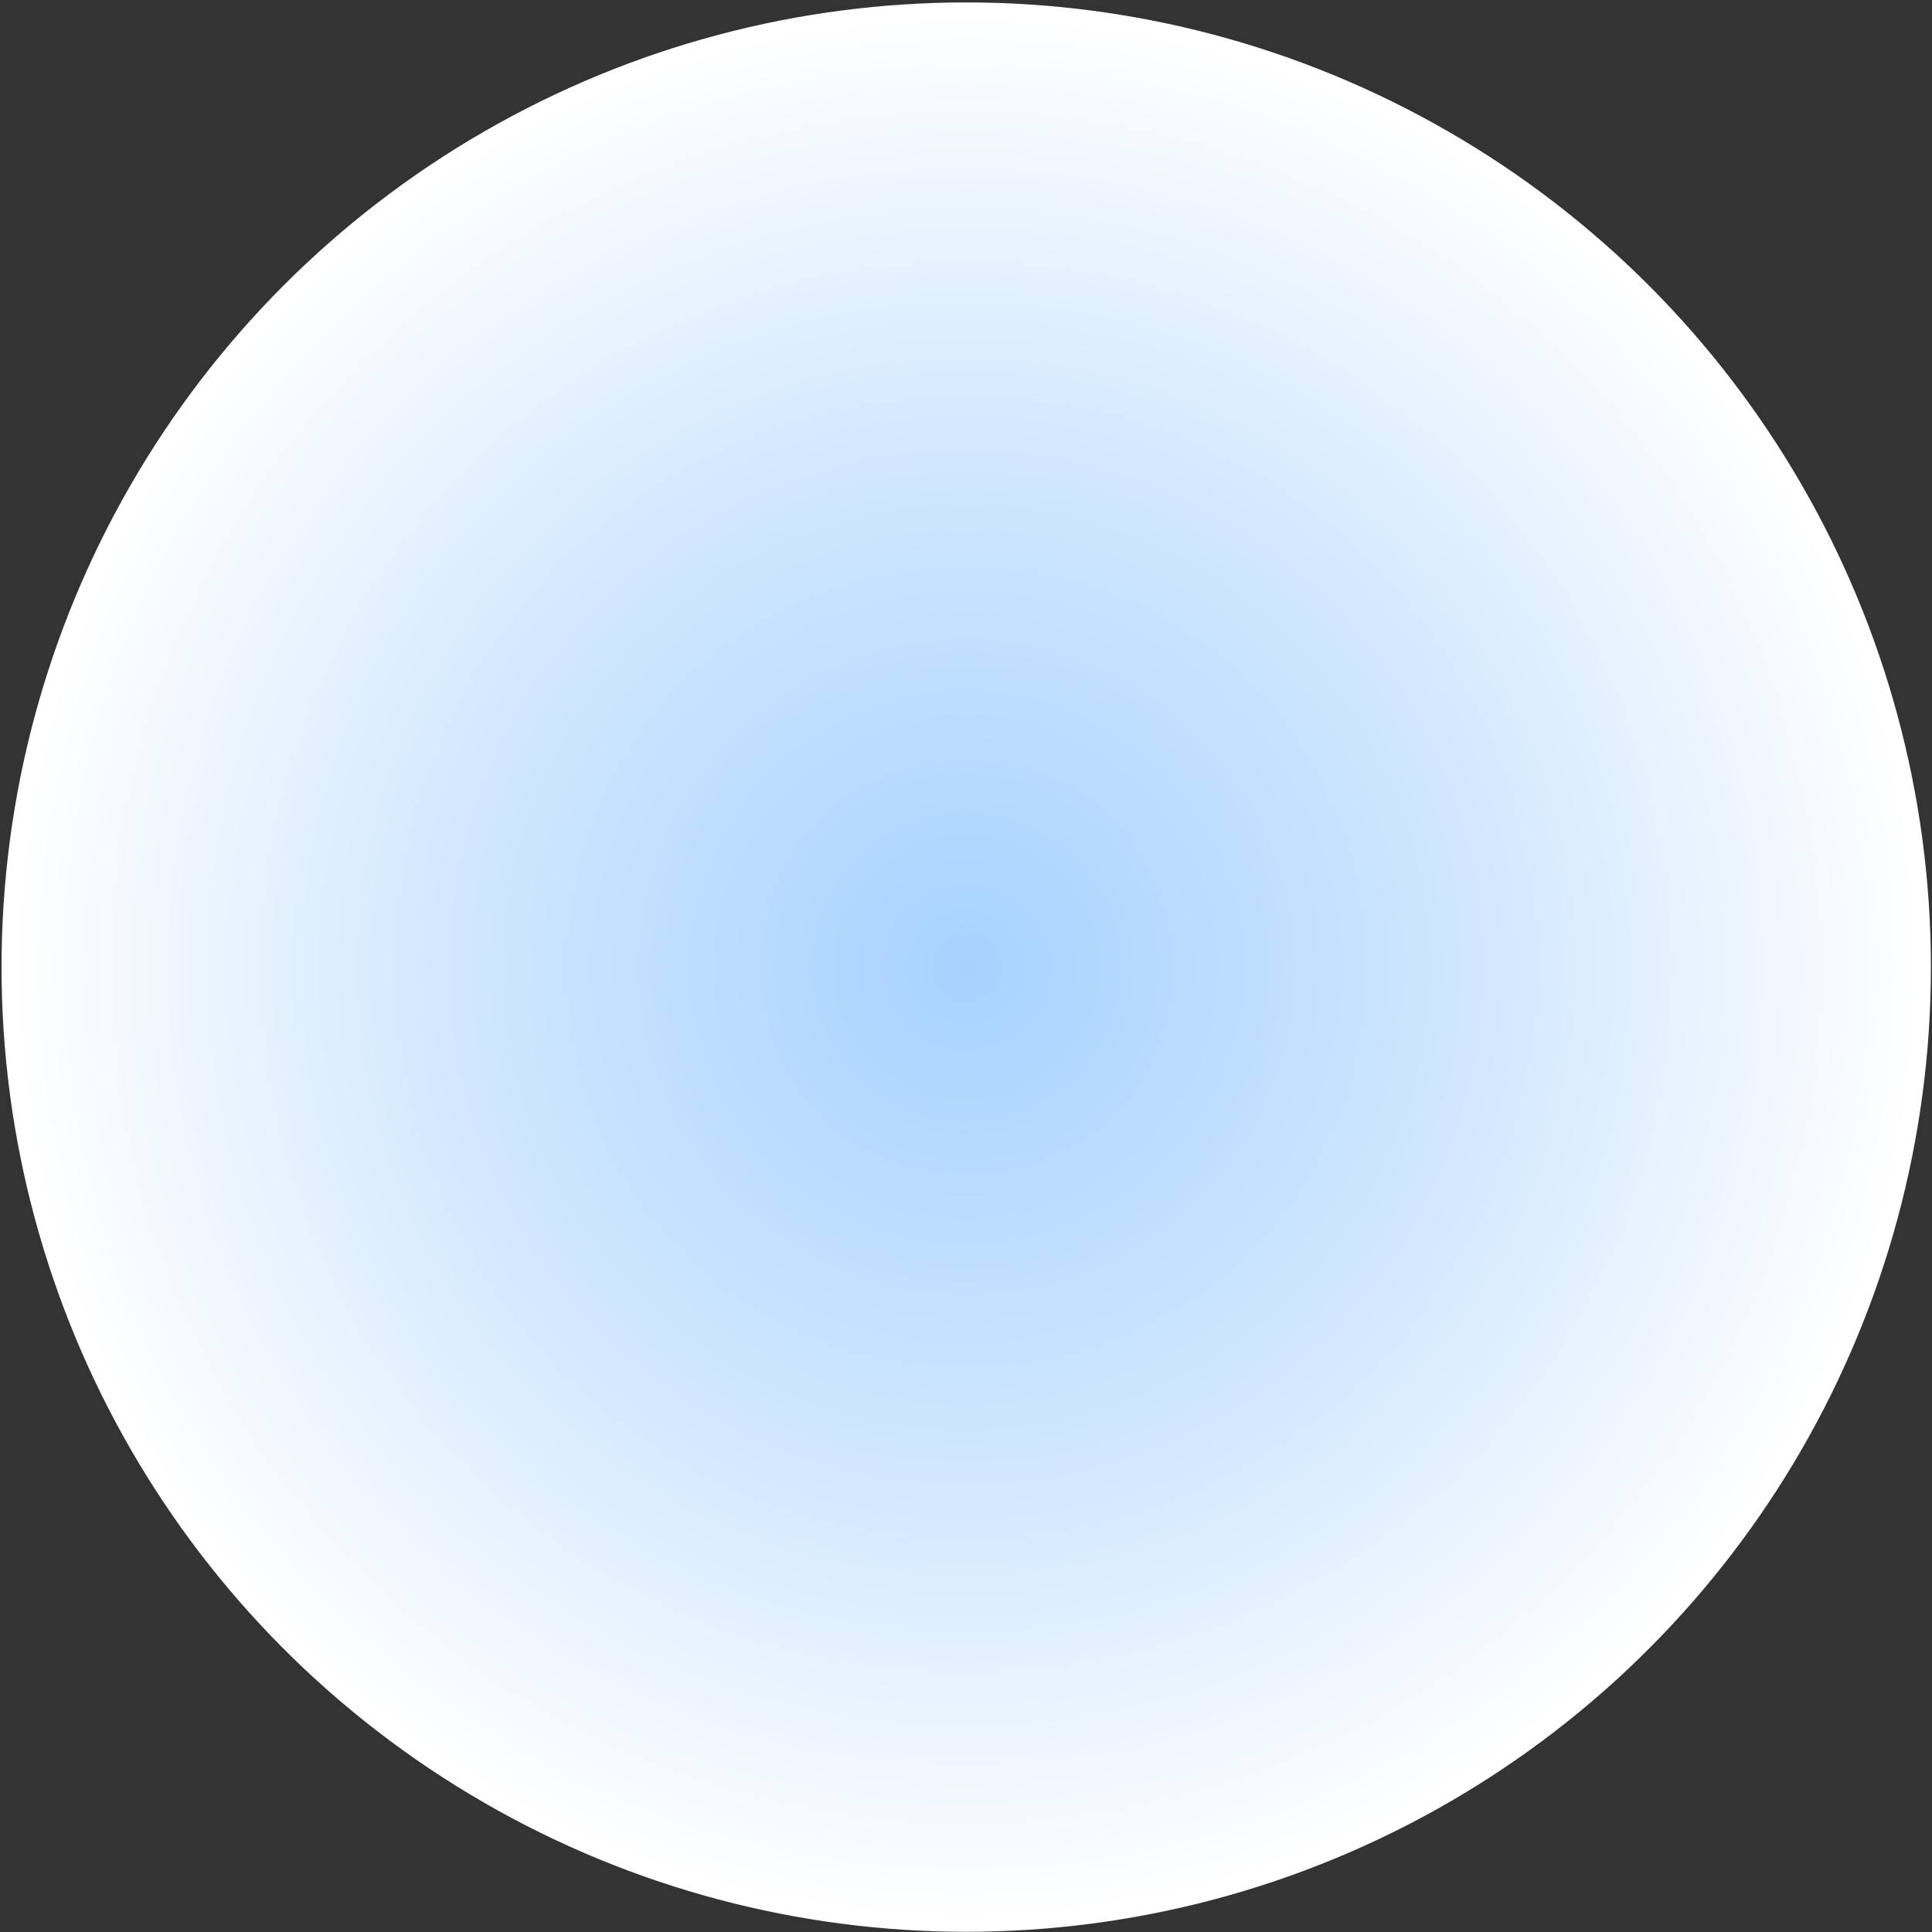 <svg width="311" height="311" viewBox="0 0 311 311" fill="none" xmlns="http://www.w3.org/2000/svg">
<rect x="0" y="0" width="311" height="311" fill="#333333" stroke="none"/>
<circle cx="155.536" cy="155.679" r="155.288" fill="url(#paint0_radial_2_203)"/>
<defs>
<radialGradient id="paint0_radial_2_203" cx="0" cy="0" r="1" gradientUnits="userSpaceOnUse" gradientTransform="translate(155.536 155.679) rotate(90) scale(155.288)">
<stop stop-color="#A7D2FF"/>
<stop offset="0.531" stop-color="#D0E7FF"/>
<stop offset="1" stop-color="white"/>
</radialGradient>
</defs>
</svg>
